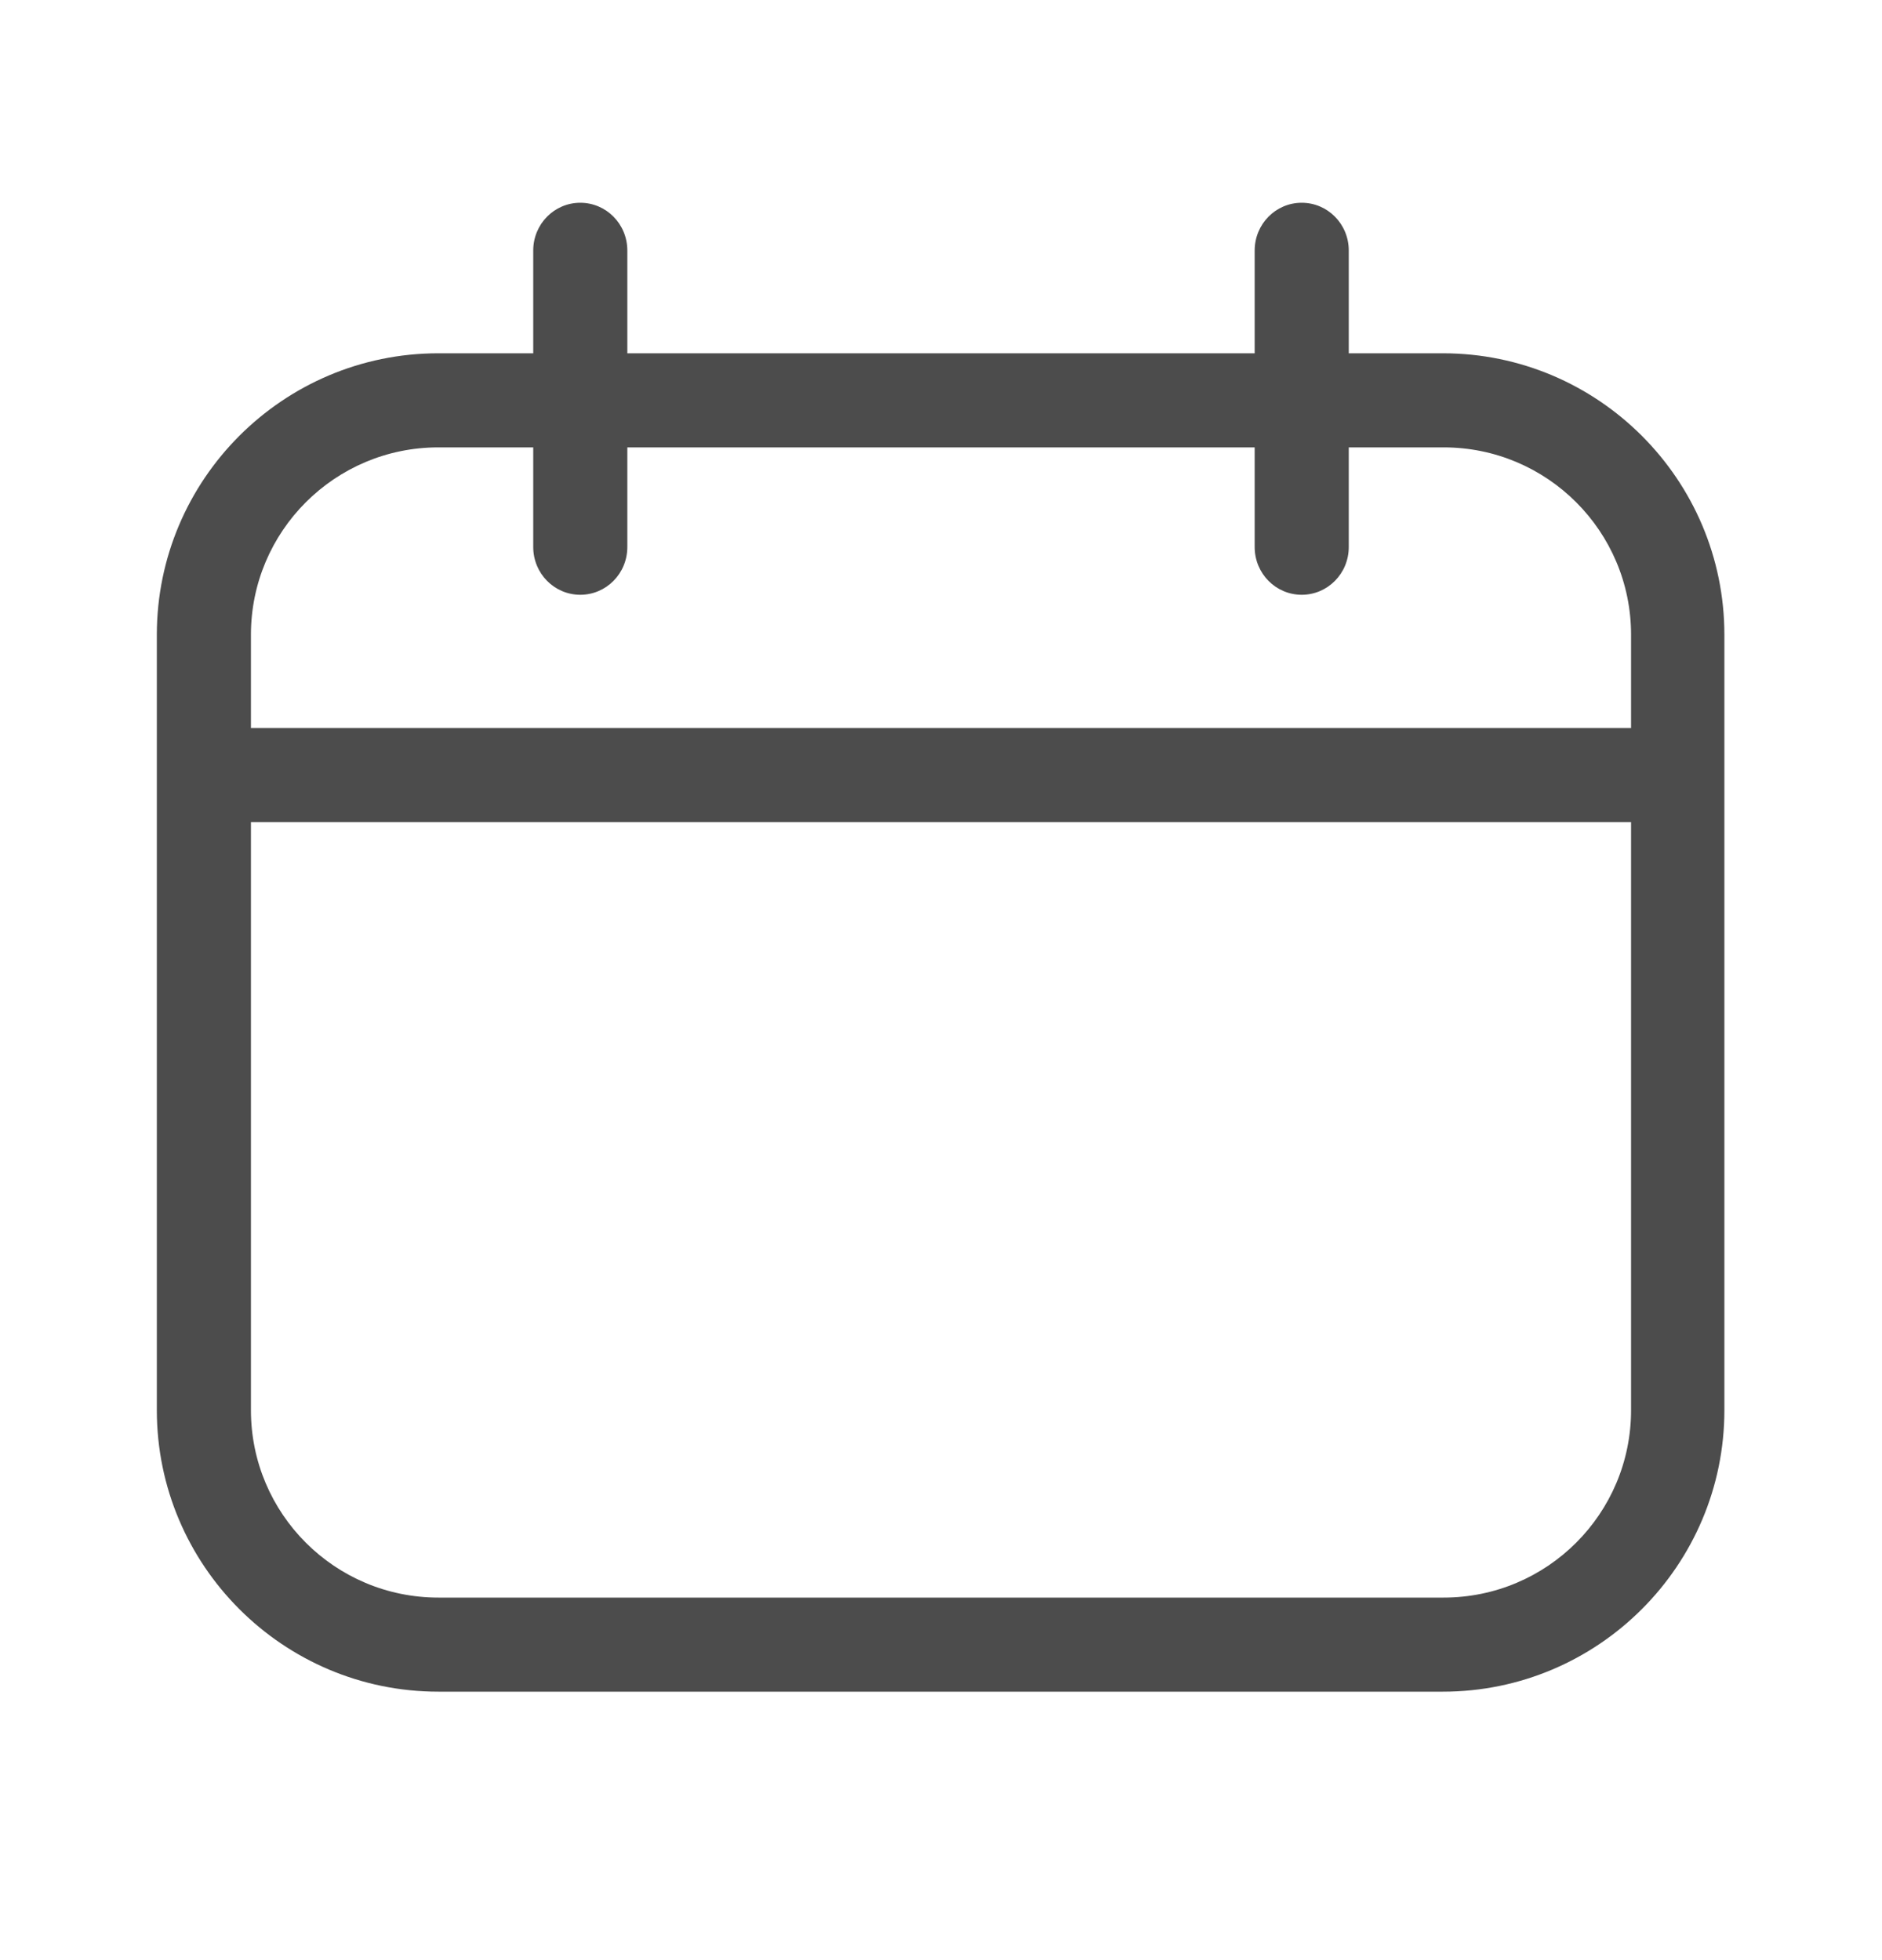 <svg width="24" height="25" viewBox="0 0 24 25" fill="none" xmlns="http://www.w3.org/2000/svg">
<g clip-path="url(#clip0_3893_3914)">
<path fill-rule="evenodd" clip-rule="evenodd" d="M18.41 4.506H17.2V3.196C17.2 2.856 16.93 2.586 16.6 2.586C16.27 2.586 16 2.856 16 3.196V4.506H8V3.196C8 2.856 7.73 2.586 7.4 2.586C7.07 2.586 6.8 2.856 6.8 3.196V4.506H5.59C3.61 4.506 2 6.116 2 8.096V17.986C2 19.966 3.61 21.576 5.59 21.576H18.4C20.38 21.576 21.99 19.966 21.99 17.986V8.096C21.99 6.116 20.38 4.506 18.4 4.506H18.41ZM5.59 5.706H6.8V6.976C6.8 7.316 7.07 7.586 7.4 7.586C7.73 7.586 8 7.316 8 6.976V5.706H16V6.976C16 7.316 16.27 7.586 16.6 7.586C16.93 7.586 17.2 7.316 17.2 6.976V5.706H18.41C19.73 5.706 20.8 6.776 20.8 8.096V9.286H3.2V8.096C3.2 6.776 4.27 5.706 5.59 5.706ZM18.4 20.376H5.59C4.27 20.376 3.2 19.306 3.2 17.986V10.486H20.8V17.986C20.8 19.306 19.73 20.376 18.41 20.376H18.4Z" fill="#4C4C4C"/>
</g>
<defs>
<clipPath id="clip0_3893_3914">
<rect width="20" height="18.99" fill="white" transform="translate(2 2.586)"/>
</clipPath>
</defs>
</svg>
